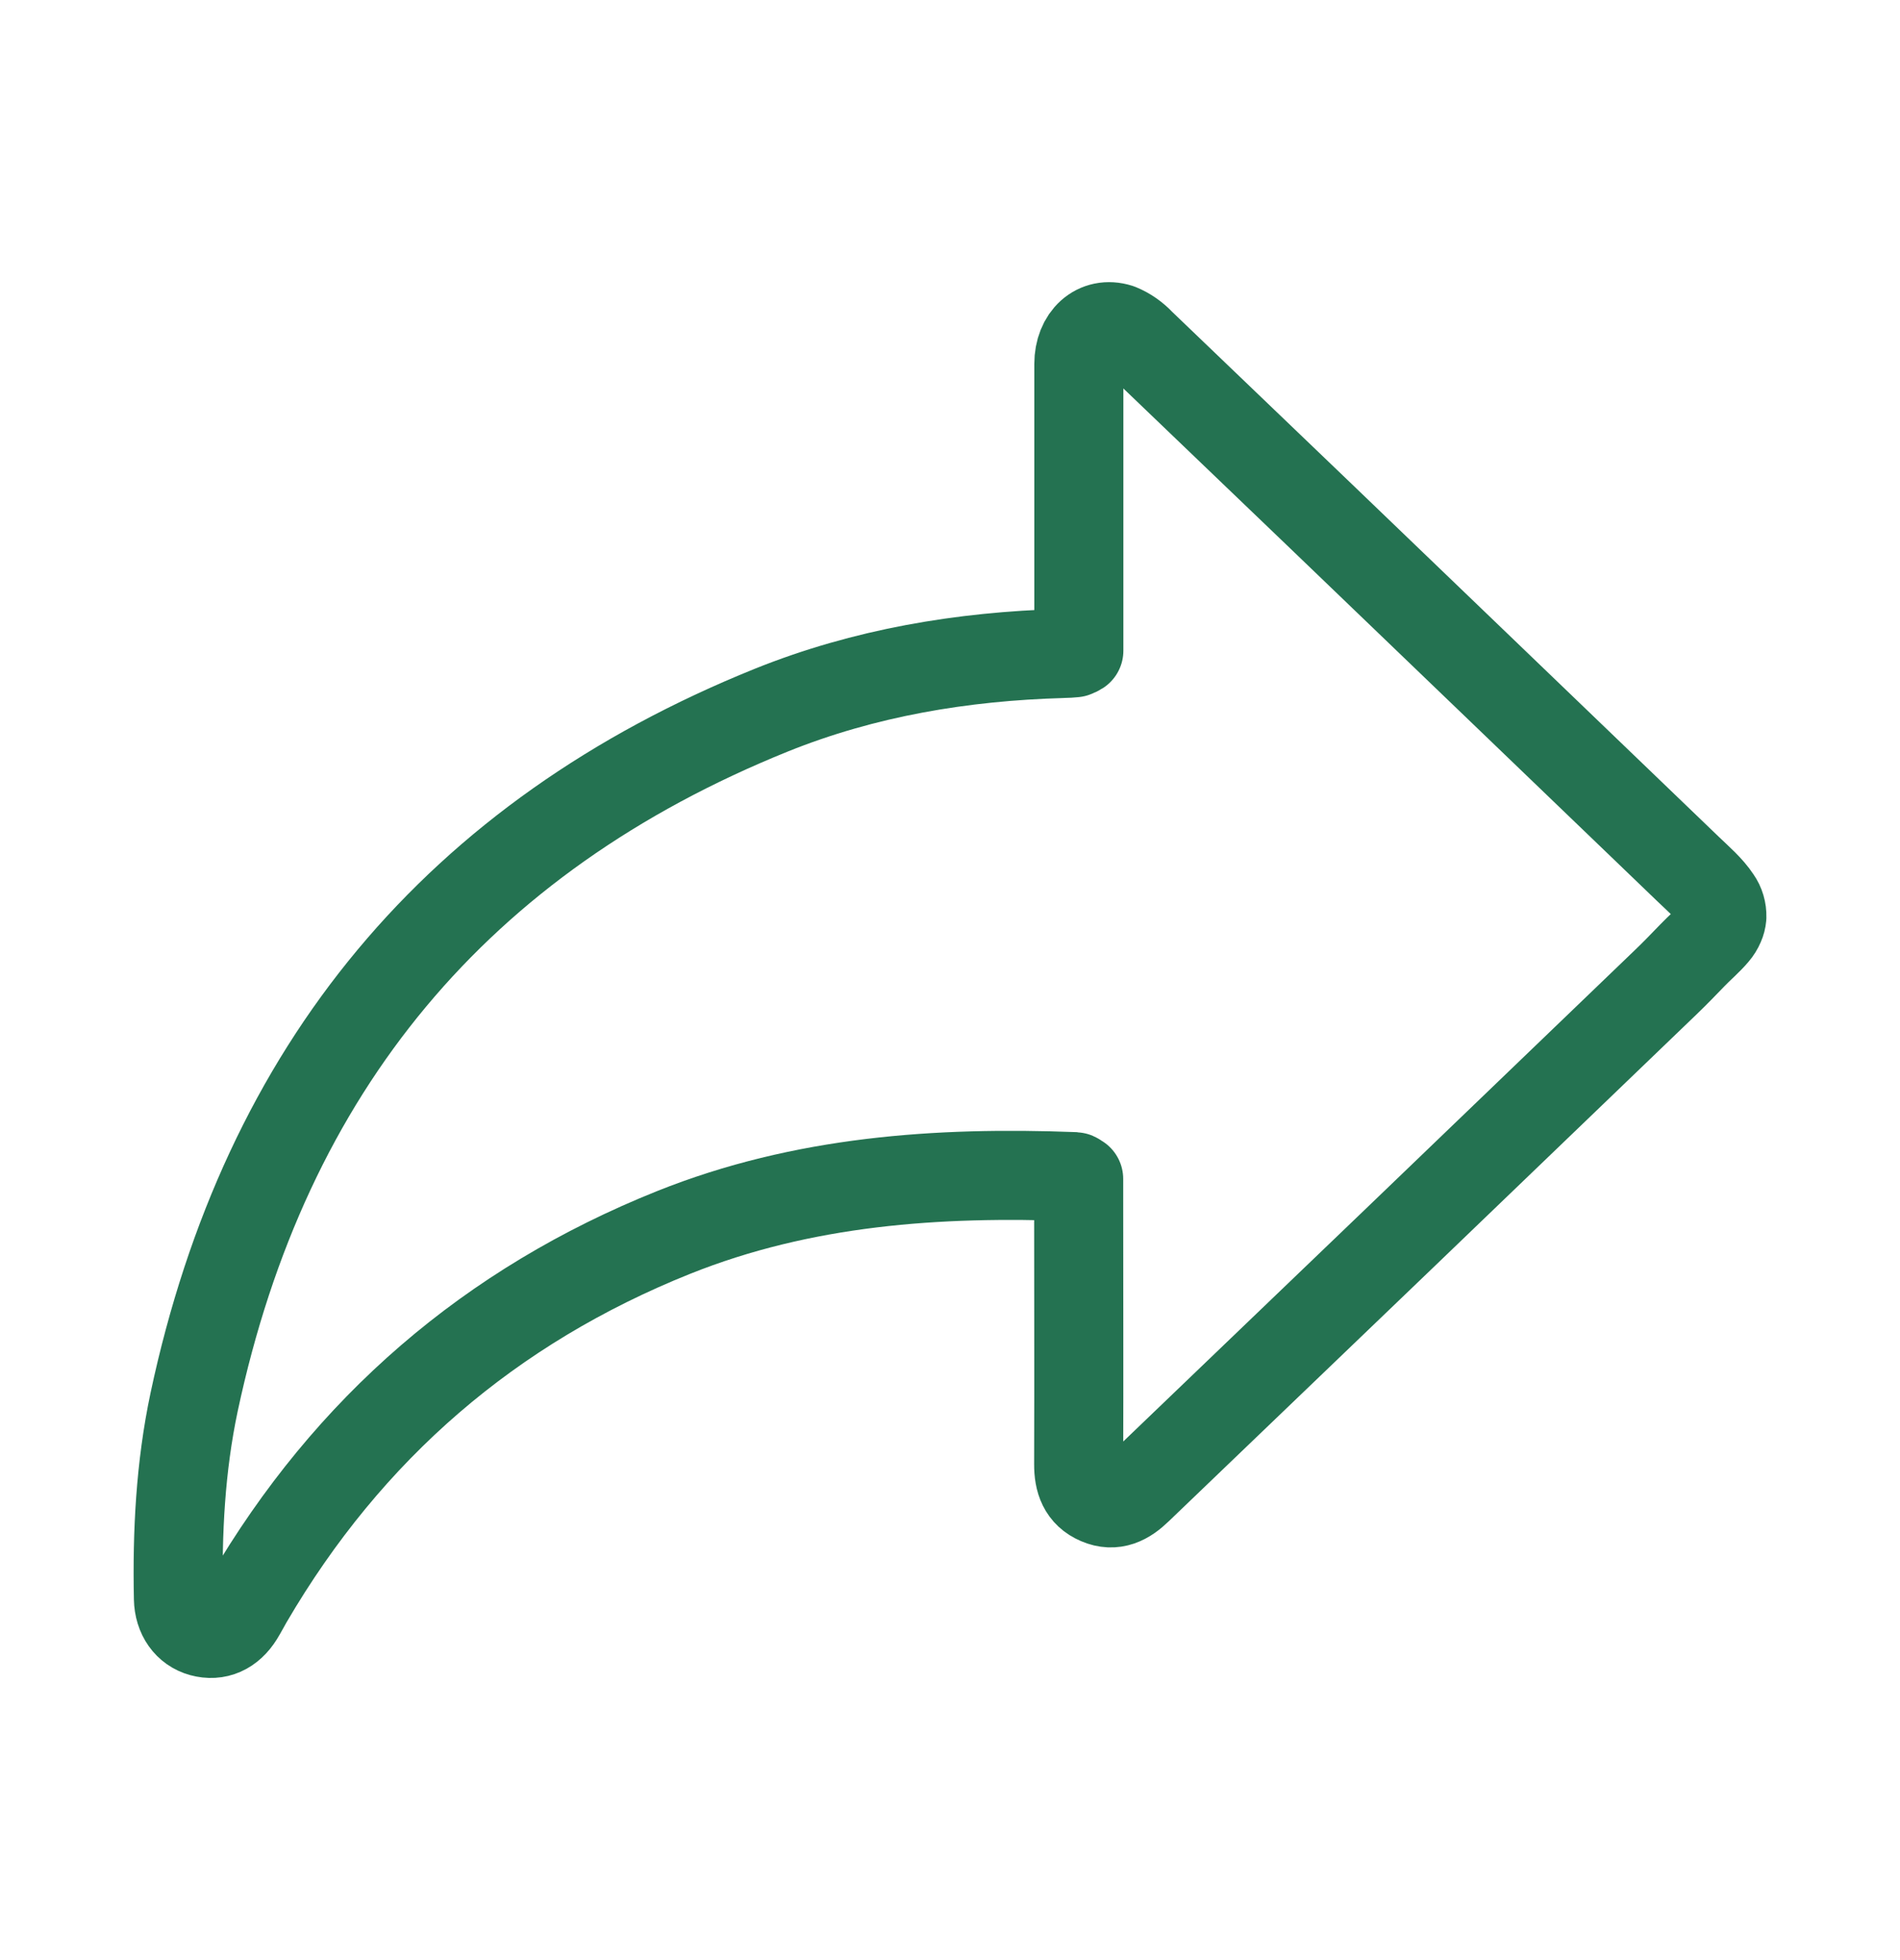 <svg width="32" height="33" viewBox="0 0 32 33" fill="none" xmlns="http://www.w3.org/2000/svg">
<path d="M28.967 15.563C28.945 15.615 28.915 15.663 28.878 15.706C28.765 15.84 28.623 15.958 28.502 16.085C28.354 16.239 28.205 16.392 28.052 16.539C25.091 19.387 22.128 22.232 19.163 25.073C18.971 25.259 18.764 25.37 18.502 25.257C18.239 25.145 18.166 24.925 18.167 24.651C18.172 23.147 18.167 21.643 18.167 20.139V19.848C18.13 19.826 18.117 19.811 18.099 19.81C15.794 19.722 13.521 19.879 11.344 20.75C8.263 21.985 5.87 24.039 4.178 26.936C4.127 27.024 4.08 27.116 4.026 27.203C3.872 27.45 3.651 27.547 3.401 27.479C3.165 27.414 3.011 27.203 3.005 26.914C2.982 25.803 3.039 24.694 3.269 23.607C4.471 17.971 7.711 14.088 12.988 11.957C14.557 11.325 16.206 11.05 17.892 11.002C17.96 11.002 18.028 10.996 18.096 10.99C18.122 10.981 18.147 10.969 18.17 10.954V10.666C18.17 9.151 18.17 6.128 18.17 6.128C18.17 5.688 18.475 5.41 18.845 5.527C18.985 5.584 19.111 5.672 19.215 5.784C21.239 7.722 23.263 9.663 25.284 11.607C26.335 12.617 27.387 13.628 28.438 14.638C28.601 14.795 28.787 14.952 28.913 15.143C28.973 15.229 29.003 15.331 29 15.436C28.996 15.48 28.985 15.523 28.967 15.563Z" stroke="#247251" stroke-width="1.5" stroke-miterlimit="10" stroke-linejoin="round"/>
</svg>
